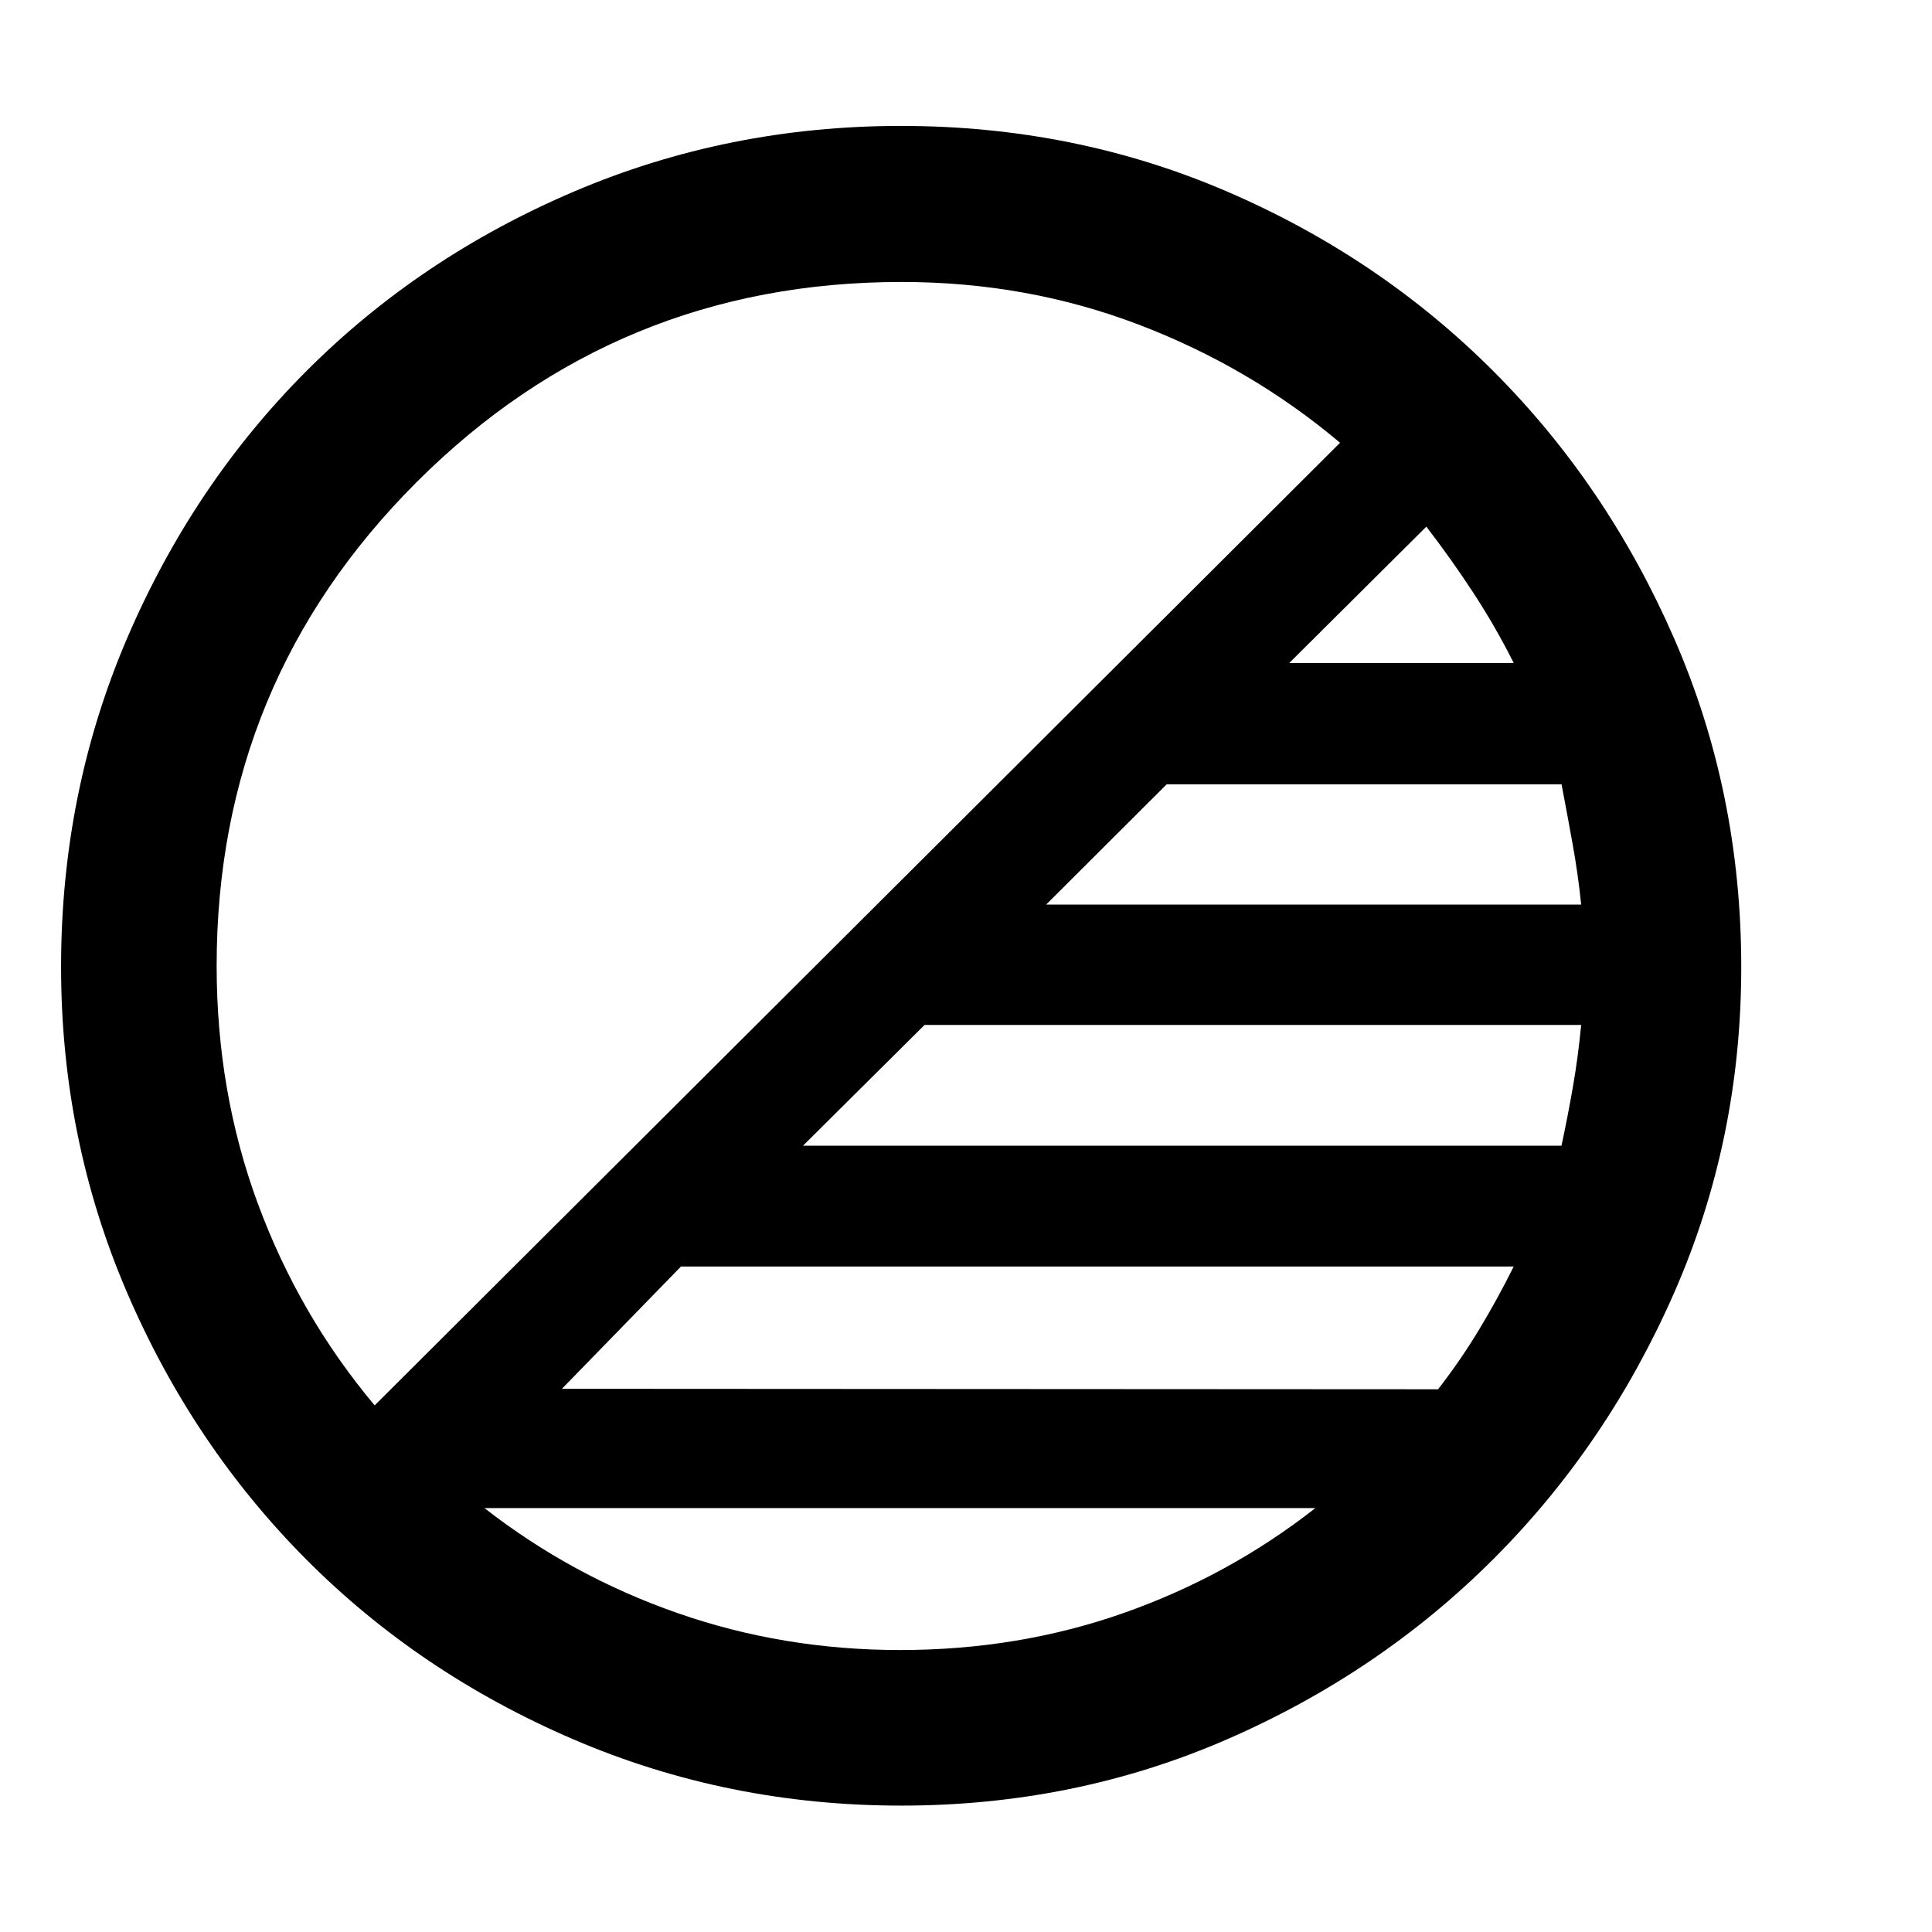 <svg xmlns="http://www.w3.org/2000/svg" height="48" viewBox="0 96 960 960" width="48"><path d="M447.754 993.196q-86.19 0-162.835-32.921-76.646-32.92-133.017-89.672-56.371-56.751-88.963-132.795-32.591-76.043-32.591-161.398 0-86.611 32.707-163.018t89.174-132.99q56.467-56.583 132.953-89.21 76.487-32.627 162.512-32.627 86.3 0 162.038 32.615 75.737 32.615 132.375 89.311 56.638 56.697 89.874 132.985 33.237 76.287 33.237 163.066 0 85.763-33.247 161.615t-89.848 132.466q-56.602 56.614-132.306 89.593-75.703 32.98-162.063 32.98Zm304.398-267.87H338.369l-59.151 60.761 435.353.239q11.059-14.239 20.276-29.48t17.305-31.52Zm33.522-120.043h-326.27l-60.382 60h376.869q3.022-14 5.642-29 2.619-15 4.141-31Zm-9.747-119.566H579.722l-59.896 59.761h265.848q-1.522-15-4.268-30.208-2.747-15.208-5.479-29.553Zm-67.179-128.043-68.118 67.761h111.522q-9-17.95-19.884-34.611-10.884-16.661-23.52-33.15ZM186.174 794.326 665.87 316.005q-44.522-37.533-100.081-58.714-55.558-21.182-117.819-21.182-141.38 0-240.849 99.355-99.469 99.356-99.469 240.447 0 62.788 20.522 118.282t58 100.133Zm261.098 121.565q58.786 0 111.014-18.38 52.227-18.381 95.301-52.141H240.739q43.267 33.76 95.853 52.141 52.586 18.38 110.68 18.38Z"/></svg>